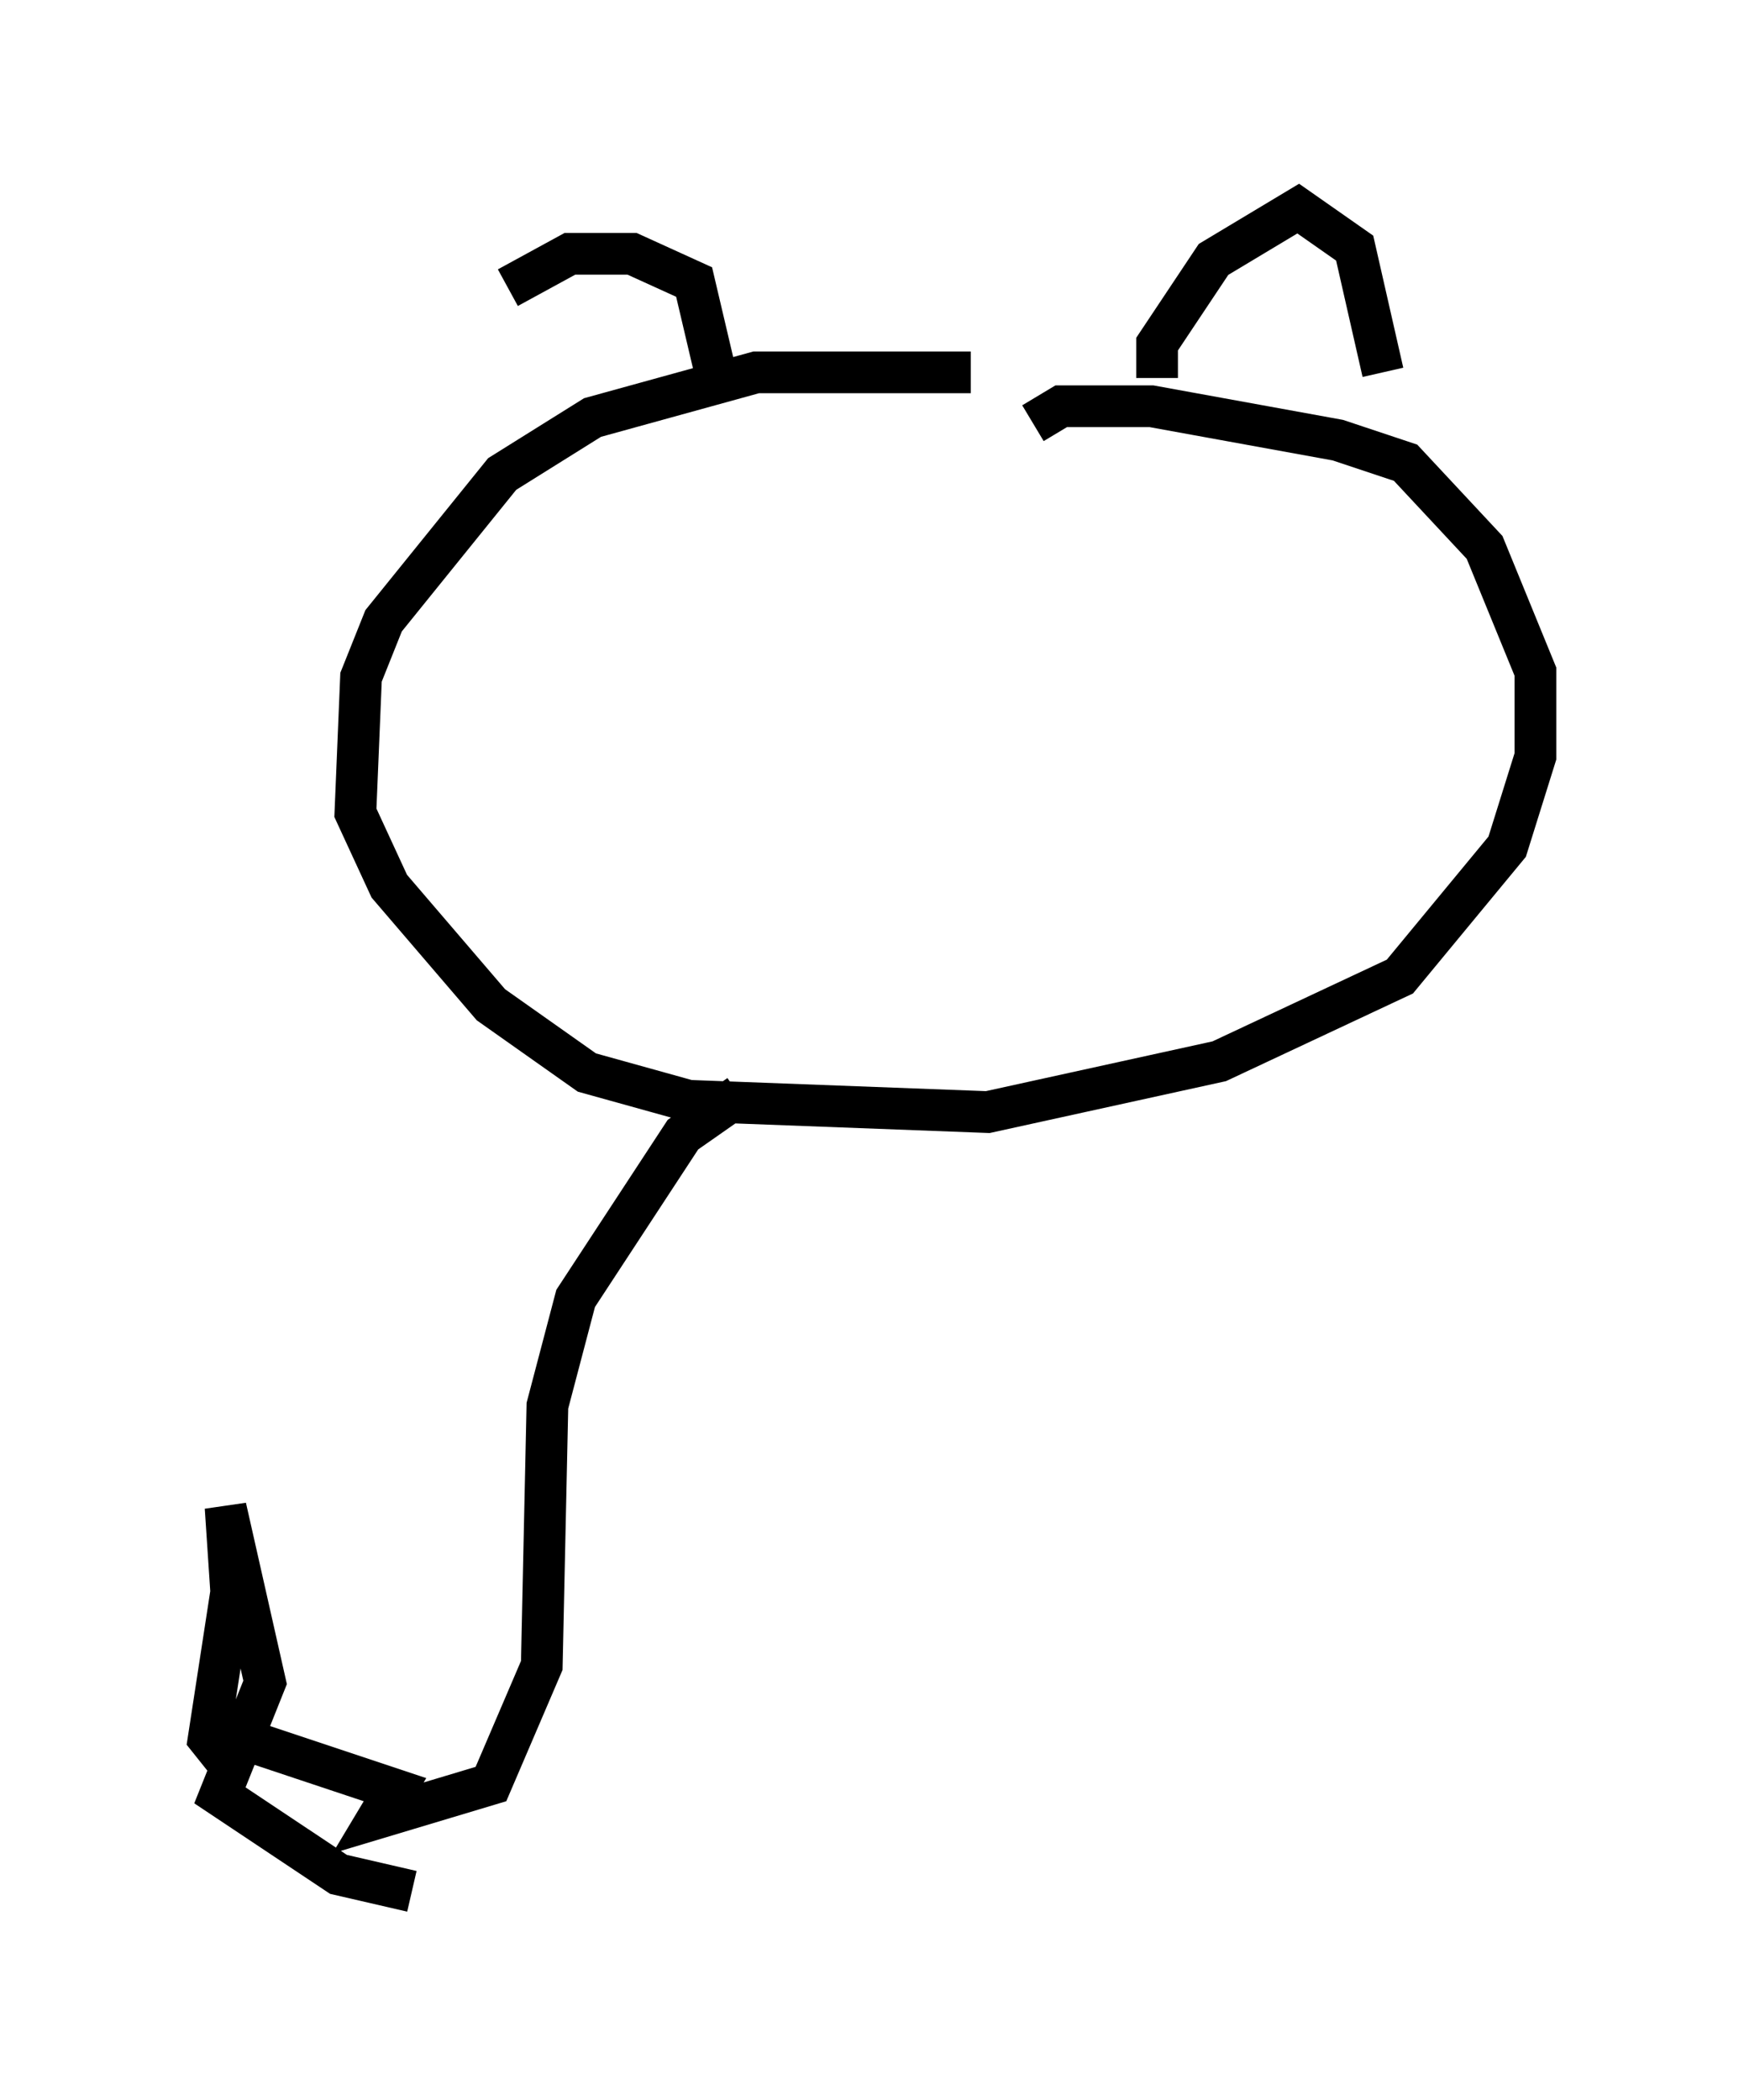 <?xml version="1.0" encoding="utf-8" ?>
<svg baseProfile="full" height="50.324" version="1.1" width="41.799" xmlns="http://www.w3.org/2000/svg" xmlns:ev="http://www.w3.org/2001/xml-events" xmlns:xlink="http://www.w3.org/1999/xlink"><defs /><rect fill="white" height="50.324" width="41.799" x="0" y="0" /><path d="M11.631, 9.871 m0.541, -2.977 l1.488, -0.812 1.488, 0.0 l1.488, 0.677 0.541, 2.3 m10.555, 0.0 l0.0, -0.812 1.353, -2.03 l2.03, -1.218 1.353, 0.947 l0.677, 2.977 m-9.878, 0.0 l-5.142, 0.0 -3.924, 1.083 l-2.165, 1.353 -2.842, 3.518 l-0.541, 1.353 -0.135, 3.248 l0.812, 1.759 2.436, 2.842 l2.3, 1.624 2.436, 0.677 l7.172, 0.271 5.548, -1.218 l4.33, -2.03 2.571, -3.112 l0.677, -2.165 0.0, -2.03 l-1.218, -2.977 -1.894, -2.03 l-1.624, -0.541 -4.465, -0.812 l-2.165, 0.0 -0.677, 0.406 m-7.036, 16.103 l-1.353, 0.947 -2.571, 3.924 l-0.677, 2.571 -0.135, 6.225 l-1.218, 2.842 -2.706, 0.812 l0.406, -0.677 -3.654, -1.218 l0.541, -1.353 -0.947, -4.195 l0.135, 2.03 -0.541, 3.518 l0.541, 0.677 -0.271, 0.677 l2.842, 1.894 1.759, 0.406 " fill="none" stroke="black" stroke-width="1" /></svg>